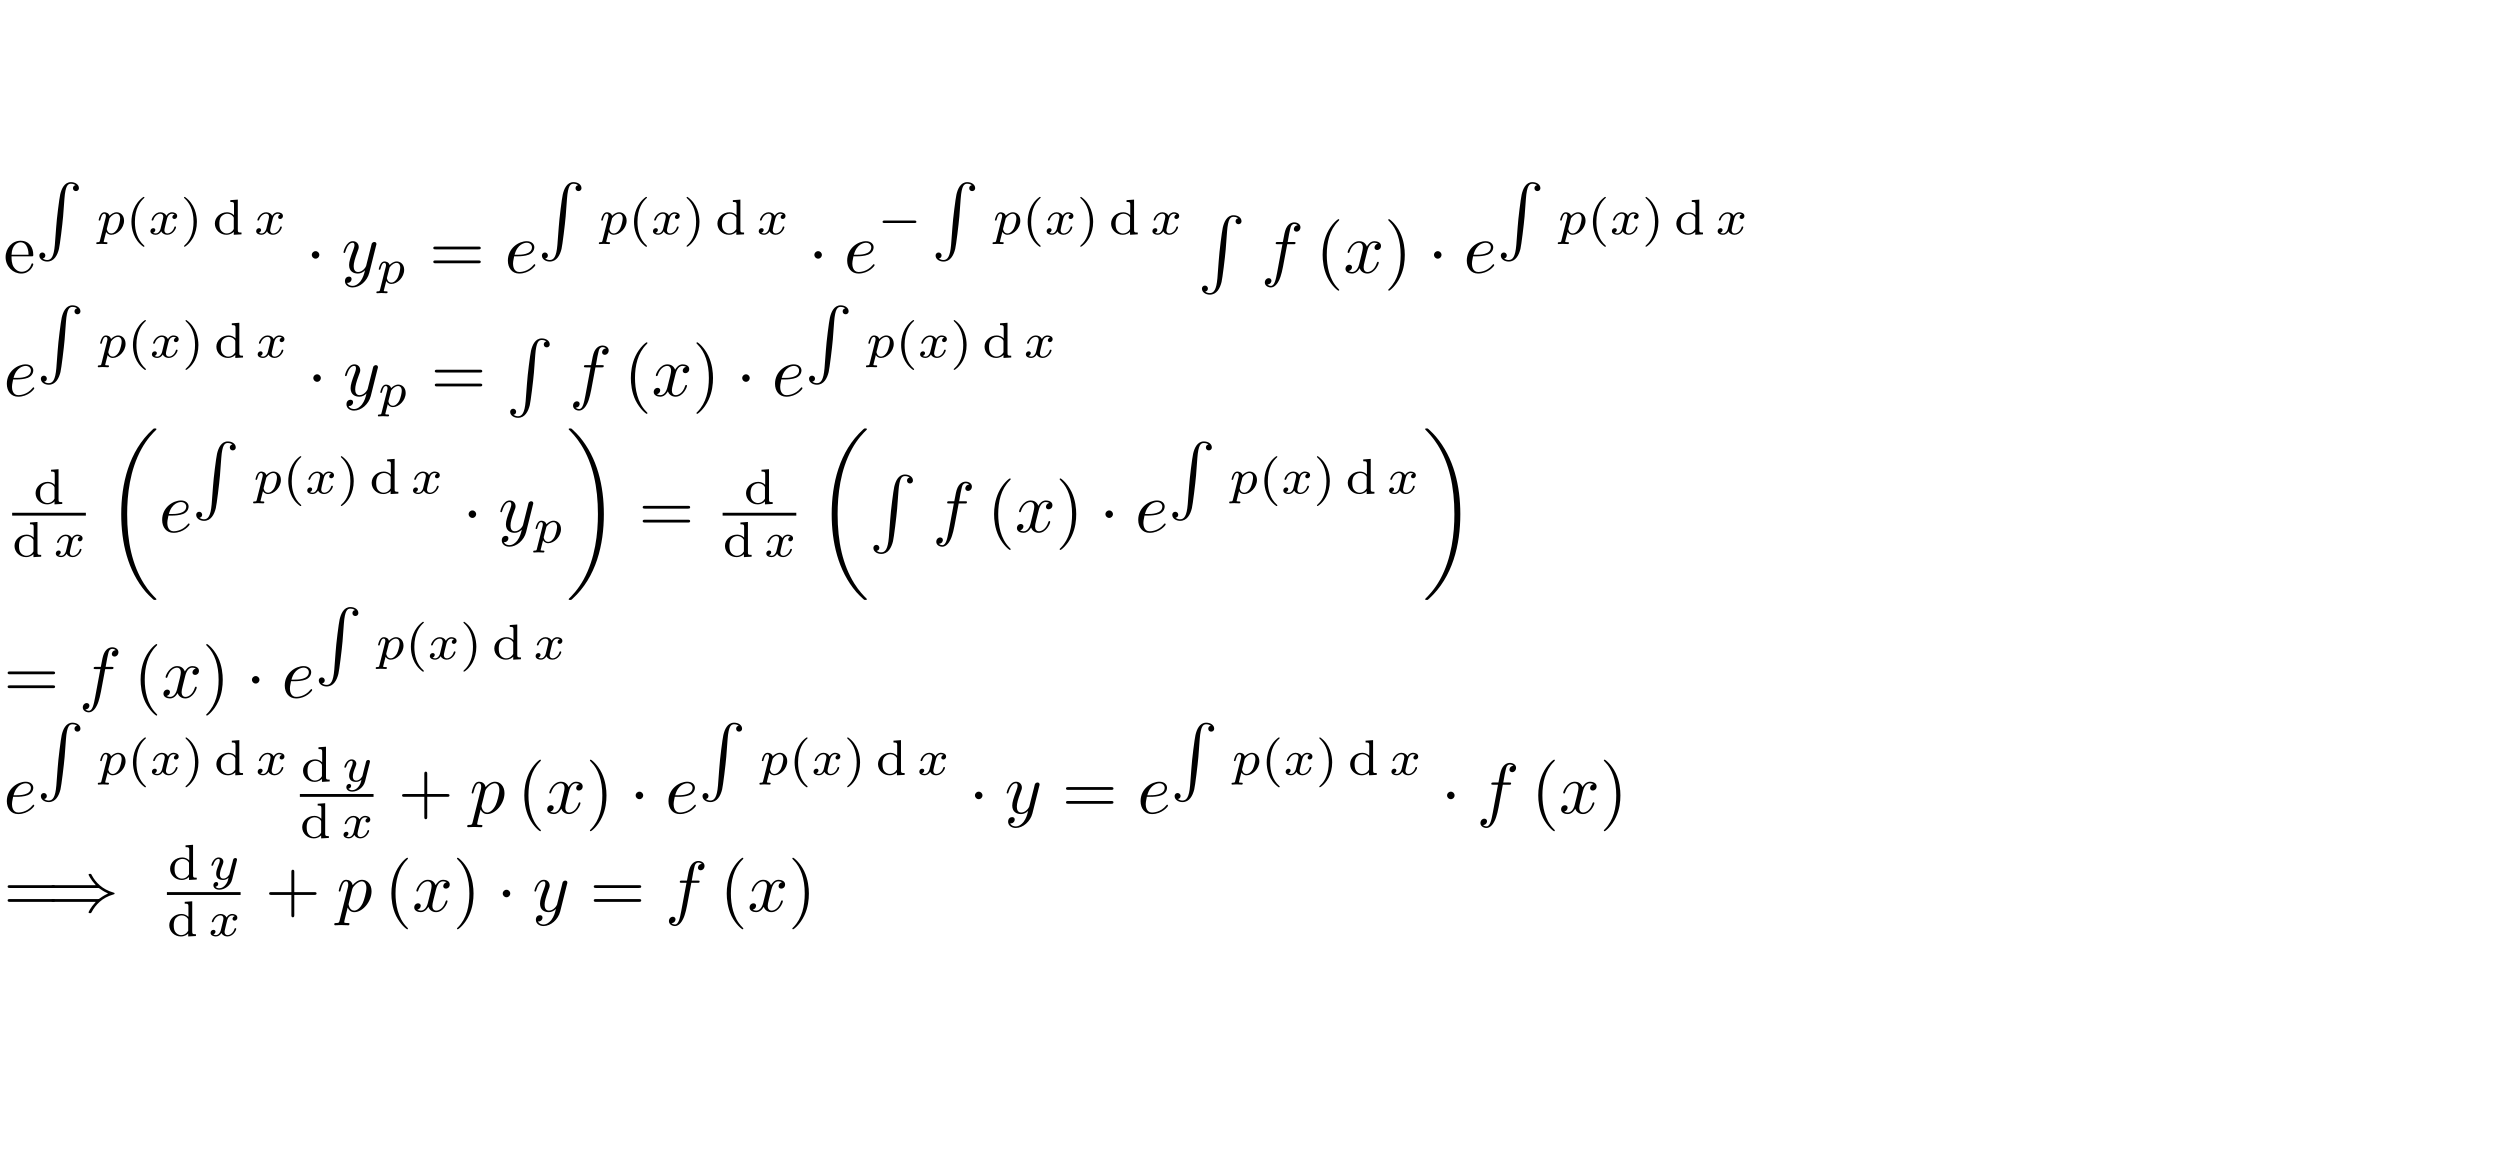 <?xml version="1.0" encoding="UTF-8"?>
<svg xmlns="http://www.w3.org/2000/svg" xmlns:xlink="http://www.w3.org/1999/xlink" width="348.696pt" height="163.484pt" viewBox="0 0 348.696 163.484" version="1.2">
<defs>
<g>
<symbol overflow="visible" id="glyph0-0">
<path style="stroke:none;" d=""/>
</symbol>
<symbol overflow="visible" id="glyph0-1">
<path style="stroke:none;" d="M 4.141 -1.188 C 4.141 -1.281 4.062 -1.312 4 -1.312 C 3.922 -1.312 3.891 -1.25 3.875 -1.172 C 3.531 -0.141 2.625 -0.141 2.531 -0.141 C 2.031 -0.141 1.641 -0.438 1.406 -0.812 C 1.109 -1.281 1.109 -1.938 1.109 -2.297 L 3.891 -2.297 C 4.109 -2.297 4.141 -2.297 4.141 -2.516 C 4.141 -3.5 3.594 -4.469 2.359 -4.469 C 1.203 -4.469 0.281 -3.438 0.281 -2.188 C 0.281 -0.859 1.328 0.109 2.469 0.109 C 3.688 0.109 4.141 -1 4.141 -1.188 Z M 3.484 -2.516 L 1.109 -2.516 C 1.172 -4 2.016 -4.25 2.359 -4.25 C 3.375 -4.25 3.484 -2.906 3.484 -2.516 Z M 3.484 -2.516 "/>
</symbol>
<symbol overflow="visible" id="glyph0-2">
<path style="stroke:none;" d="M 7.188 -3.453 C 7.188 -3.656 7 -3.656 6.859 -3.656 L 0.891 -3.656 C 0.75 -3.656 0.562 -3.656 0.562 -3.453 C 0.562 -3.266 0.75 -3.266 0.891 -3.266 L 6.844 -3.266 C 7 -3.266 7.188 -3.266 7.188 -3.453 Z M 7.188 -1.531 C 7.188 -1.719 7 -1.719 6.844 -1.719 L 0.891 -1.719 C 0.75 -1.719 0.562 -1.719 0.562 -1.531 C 0.562 -1.328 0.75 -1.328 0.891 -1.328 L 6.859 -1.328 C 7 -1.328 7.188 -1.328 7.188 -1.531 Z M 7.188 -1.531 "/>
</symbol>
<symbol overflow="visible" id="glyph0-3">
<path style="stroke:none;" d="M 3.297 2.391 C 3.297 2.359 3.297 2.344 3.125 2.172 C 1.891 0.922 1.562 -0.969 1.562 -2.5 C 1.562 -4.234 1.938 -5.969 3.172 -7.203 C 3.297 -7.328 3.297 -7.344 3.297 -7.375 C 3.297 -7.453 3.266 -7.484 3.203 -7.484 C 3.094 -7.484 2.203 -6.797 1.609 -5.531 C 1.109 -4.438 0.984 -3.328 0.984 -2.5 C 0.984 -1.719 1.094 -0.516 1.641 0.625 C 2.25 1.844 3.094 2.5 3.203 2.5 C 3.266 2.5 3.297 2.469 3.297 2.391 Z M 3.297 2.391 "/>
</symbol>
<symbol overflow="visible" id="glyph0-4">
<path style="stroke:none;" d="M 2.875 -2.5 C 2.875 -3.266 2.766 -4.469 2.219 -5.609 C 1.625 -6.828 0.766 -7.484 0.672 -7.484 C 0.609 -7.484 0.562 -7.438 0.562 -7.375 C 0.562 -7.344 0.562 -7.328 0.75 -7.141 C 1.734 -6.156 2.297 -4.578 2.297 -2.5 C 2.297 -0.781 1.938 0.969 0.703 2.219 C 0.562 2.344 0.562 2.359 0.562 2.391 C 0.562 2.453 0.609 2.5 0.672 2.5 C 0.766 2.5 1.672 1.812 2.25 0.547 C 2.766 -0.547 2.875 -1.656 2.875 -2.5 Z M 2.875 -2.5 "/>
</symbol>
<symbol overflow="visible" id="glyph0-5">
<path style="stroke:none;" d="M 7.188 -2.5 C 7.188 -2.688 7 -2.688 6.859 -2.688 L 4.078 -2.688 L 4.078 -5.484 C 4.078 -5.625 4.078 -5.812 3.875 -5.812 C 3.672 -5.812 3.672 -5.625 3.672 -5.484 L 3.672 -2.688 L 0.891 -2.688 C 0.75 -2.688 0.562 -2.688 0.562 -2.5 C 0.562 -2.297 0.75 -2.297 0.891 -2.297 L 3.672 -2.297 L 3.672 0.5 C 3.672 0.641 3.672 0.828 3.875 0.828 C 4.078 0.828 4.078 0.641 4.078 0.5 L 4.078 -2.297 L 6.859 -2.297 C 7 -2.297 7.188 -2.297 7.188 -2.5 Z M 7.188 -2.5 "/>
</symbol>
<symbol overflow="visible" id="glyph1-0">
<path style="stroke:none;" d=""/>
</symbol>
<symbol overflow="visible" id="glyph1-1">
<path style="stroke:none;" d="M 6.078 0.828 C 6.078 0.344 5.578 0 4.969 0 C 4.031 0 3.641 0.969 3.469 1.719 C 3.344 2.266 2.984 5.078 2.906 6.297 L 2.719 8.766 C 2.578 10.406 2.219 10.859 1.656 10.859 C 1.531 10.859 1.219 10.828 1.016 10.641 C 1.312 10.609 1.391 10.375 1.391 10.234 C 1.391 9.953 1.172 9.812 0.984 9.812 C 0.781 9.812 0.562 9.953 0.562 10.25 C 0.562 10.719 1.062 11.078 1.656 11.078 C 2.609 11.078 3.078 10.203 3.297 9.312 C 3.422 8.797 3.781 5.891 3.875 4.781 L 4.062 2.297 C 4.203 0.469 4.531 0.219 4.984 0.219 C 5.078 0.219 5.391 0.234 5.609 0.422 C 5.328 0.469 5.25 0.703 5.25 0.844 C 5.25 1.125 5.469 1.25 5.656 1.25 C 5.859 1.25 6.078 1.125 6.078 0.828 Z M 6.078 0.828 "/>
</symbol>
<symbol overflow="visible" id="glyph1-2">
<path style="stroke:none;" d="M 6.984 23.422 C 6.984 23.375 6.953 23.359 6.938 23.328 C 6.562 22.953 5.906 22.297 5.234 21.219 C 3.625 18.641 2.906 15.406 2.906 11.562 C 2.906 8.875 3.266 5.422 4.906 2.453 C 5.688 1.031 6.516 0.219 6.953 -0.219 C 6.984 -0.25 6.984 -0.266 6.984 -0.297 C 6.984 -0.406 6.906 -0.406 6.766 -0.406 C 6.625 -0.406 6.609 -0.406 6.453 -0.25 C 3.125 2.797 2.078 7.359 2.078 11.547 C 2.078 15.469 2.969 19.422 5.5 22.406 C 5.703 22.625 6.078 23.031 6.484 23.391 C 6.609 23.516 6.625 23.516 6.766 23.516 C 6.906 23.516 6.984 23.516 6.984 23.422 Z M 6.984 23.422 "/>
</symbol>
<symbol overflow="visible" id="glyph1-3">
<path style="stroke:none;" d="M 5.25 11.562 C 5.25 7.641 4.359 3.703 1.828 0.719 C 1.625 0.484 1.25 0.078 0.844 -0.281 C 0.719 -0.406 0.703 -0.406 0.562 -0.406 C 0.438 -0.406 0.344 -0.406 0.344 -0.297 C 0.344 -0.266 0.391 -0.219 0.406 -0.203 C 0.75 0.156 1.422 0.828 2.094 1.906 C 3.703 4.469 4.422 7.719 4.422 11.547 C 4.422 14.234 4.062 17.688 2.422 20.672 C 1.641 22.078 0.812 22.906 0.391 23.328 C 0.375 23.359 0.344 23.391 0.344 23.422 C 0.344 23.516 0.438 23.516 0.562 23.516 C 0.703 23.516 0.719 23.516 0.875 23.359 C 4.203 20.328 5.25 15.766 5.25 11.562 Z M 5.25 11.562 "/>
</symbol>
<symbol overflow="visible" id="glyph2-0">
<path style="stroke:none;" d=""/>
</symbol>
<symbol overflow="visible" id="glyph2-1">
<path style="stroke:none;" d="M 3.875 -1.906 C 3.875 -2.719 3.312 -3.078 2.844 -3.078 C 2.406 -3.078 2.031 -2.781 1.844 -2.578 C 1.734 -2.984 1.344 -3.078 1.125 -3.078 C 0.859 -3.078 0.688 -2.891 0.578 -2.703 C 0.438 -2.469 0.328 -2.047 0.328 -2 C 0.328 -1.922 0.422 -1.922 0.453 -1.922 C 0.547 -1.922 0.547 -1.938 0.594 -2.125 C 0.703 -2.531 0.844 -2.875 1.109 -2.875 C 1.297 -2.875 1.344 -2.719 1.344 -2.531 C 1.344 -2.453 1.328 -2.375 1.312 -2.328 L 0.516 0.844 C 0.469 1.047 0.453 1.094 0.188 1.094 C 0.094 1.094 0 1.094 0 1.25 C 0 1.328 0.062 1.359 0.094 1.359 C 0.266 1.359 0.5 1.328 0.688 1.328 C 0.922 1.328 1.188 1.359 1.422 1.359 C 1.484 1.359 1.562 1.328 1.562 1.203 C 1.562 1.094 1.469 1.094 1.375 1.094 C 1.219 1.094 1.031 1.094 1.031 1.016 C 1.031 0.984 1.094 0.797 1.109 0.703 L 1.375 -0.344 C 1.453 -0.203 1.672 0.062 2.094 0.062 C 2.938 0.062 3.875 -0.875 3.875 -1.906 Z M 3.328 -2.203 C 3.328 -1.922 3.172 -1.203 2.969 -0.797 C 2.781 -0.453 2.453 -0.125 2.094 -0.125 C 1.594 -0.125 1.469 -0.656 1.469 -0.734 C 1.469 -0.766 1.484 -0.812 1.484 -0.844 L 1.844 -2.234 C 2.25 -2.781 2.594 -2.875 2.812 -2.875 C 3.094 -2.875 3.328 -2.672 3.328 -2.203 Z M 3.328 -2.203 "/>
</symbol>
<symbol overflow="visible" id="glyph2-2">
<path style="stroke:none;" d="M 3.906 -1 C 3.906 -1.094 3.812 -1.094 3.797 -1.094 C 3.688 -1.094 3.688 -1.047 3.656 -0.969 C 3.516 -0.484 3.094 -0.125 2.703 -0.125 C 2.422 -0.125 2.281 -0.312 2.281 -0.578 C 2.281 -0.766 2.453 -1.391 2.641 -2.172 C 2.781 -2.703 3.094 -2.875 3.328 -2.875 C 3.328 -2.875 3.547 -2.875 3.703 -2.781 C 3.484 -2.719 3.391 -2.516 3.391 -2.391 C 3.391 -2.25 3.516 -2.141 3.672 -2.141 C 3.828 -2.141 4.062 -2.266 4.062 -2.562 C 4.062 -2.953 3.609 -3.078 3.344 -3.078 C 2.984 -3.078 2.703 -2.844 2.562 -2.578 C 2.438 -2.859 2.109 -3.078 1.719 -3.078 C 0.938 -3.078 0.5 -2.219 0.5 -2 C 0.5 -1.922 0.594 -1.922 0.609 -1.922 C 0.703 -1.922 0.703 -1.938 0.75 -2.031 C 0.922 -2.578 1.359 -2.875 1.703 -2.875 C 1.938 -2.875 2.125 -2.75 2.125 -2.422 C 2.125 -2.281 2.031 -1.938 1.969 -1.688 L 1.734 -0.734 C 1.672 -0.5 1.438 -0.125 1.078 -0.125 C 1.062 -0.125 0.844 -0.125 0.703 -0.219 C 0.984 -0.312 1.016 -0.562 1.016 -0.609 C 1.016 -0.766 0.891 -0.859 0.734 -0.859 C 0.531 -0.859 0.328 -0.703 0.328 -0.438 C 0.328 -0.094 0.719 0.062 1.062 0.062 C 1.391 0.062 1.672 -0.125 1.844 -0.422 C 2.016 -0.062 2.391 0.062 2.672 0.062 C 3.484 0.062 3.906 -0.797 3.906 -1 Z M 3.906 -1 "/>
</symbol>
<symbol overflow="visible" id="glyph2-3">
<path style="stroke:none;" d="M 3.875 -2.625 C 3.906 -2.719 3.906 -2.734 3.906 -2.781 C 3.906 -2.922 3.797 -3 3.672 -3 C 3.594 -3 3.469 -2.969 3.391 -2.844 C 3.359 -2.797 3.312 -2.578 3.281 -2.438 L 3.125 -1.859 L 2.844 -0.734 C 2.844 -0.734 2.531 -0.125 2 -0.125 C 1.516 -0.125 1.516 -0.578 1.516 -0.703 C 1.516 -1.078 1.672 -1.516 1.891 -2.062 C 1.969 -2.281 2 -2.359 2 -2.484 C 2 -2.812 1.719 -3.078 1.344 -3.078 C 0.641 -3.078 0.328 -2.125 0.328 -2 C 0.328 -1.922 0.422 -1.922 0.453 -1.922 C 0.547 -1.922 0.547 -1.953 0.578 -2.031 C 0.75 -2.609 1.047 -2.875 1.328 -2.875 C 1.438 -2.875 1.5 -2.797 1.5 -2.641 C 1.5 -2.469 1.438 -2.328 1.406 -2.234 C 1.062 -1.375 1 -1.125 1 -0.812 C 1 -0.703 1 -0.375 1.266 -0.141 C 1.484 0.031 1.781 0.062 1.969 0.062 C 2.25 0.062 2.5 -0.031 2.719 -0.25 C 2.641 0.141 2.562 0.438 2.266 0.781 C 2.078 1 1.797 1.219 1.422 1.219 C 1.375 1.219 1.047 1.219 0.906 1 C 1.281 0.953 1.281 0.609 1.281 0.609 C 1.281 0.391 1.078 0.344 1.016 0.344 C 0.844 0.344 0.609 0.484 0.609 0.812 C 0.609 1.156 0.938 1.422 1.438 1.422 C 2.141 1.422 3 0.875 3.219 0 Z M 3.875 -2.625 "/>
</symbol>
<symbol overflow="visible" id="glyph3-0">
<path style="stroke:none;" d=""/>
</symbol>
<symbol overflow="visible" id="glyph3-1">
<path style="stroke:none;" d="M 2.609 1.656 C 2.609 1.609 2.594 1.594 2.547 1.547 C 1.609 0.703 1.281 -0.469 1.281 -1.734 C 1.281 -3.625 2 -4.547 2.562 -5.062 C 2.594 -5.094 2.609 -5.109 2.609 -5.141 C 2.609 -5.219 2.531 -5.219 2.469 -5.219 C 1.156 -4.297 0.797 -2.812 0.797 -1.75 C 0.797 -0.766 1.094 0.766 2.469 1.734 C 2.531 1.734 2.609 1.734 2.609 1.656 Z M 2.609 1.656 "/>
</symbol>
<symbol overflow="visible" id="glyph3-2">
<path style="stroke:none;" d="M 2.297 -1.734 C 2.297 -2.719 2 -4.25 0.625 -5.219 C 0.578 -5.219 0.5 -5.219 0.5 -5.141 C 0.5 -5.109 0.516 -5.094 0.562 -5.031 C 1.156 -4.484 1.828 -3.547 1.828 -1.75 C 1.828 -0.297 1.375 0.812 0.625 1.484 C 0.5 1.609 0.5 1.609 0.5 1.656 C 0.5 1.688 0.516 1.734 0.578 1.734 C 0.672 1.734 1.328 1.281 1.797 0.406 C 2.094 -0.172 2.297 -0.922 2.297 -1.734 Z M 2.297 -1.734 "/>
</symbol>
<symbol overflow="visible" id="glyph3-3">
<path style="stroke:none;" d="M 4.047 0 L 4.047 -0.25 C 3.578 -0.25 3.531 -0.297 3.531 -0.641 L 3.531 -4.844 L 2.484 -4.766 L 2.484 -4.516 C 2.953 -4.516 3 -4.453 3 -4.125 L 3 -2.672 C 2.75 -2.922 2.406 -3.078 2.031 -3.078 C 1.094 -3.078 0.328 -2.375 0.328 -1.5 C 0.328 -0.625 1.062 0.062 1.938 0.062 C 2.516 0.062 2.859 -0.234 2.969 -0.359 L 2.969 0.062 Z M 2.969 -0.734 C 2.797 -0.406 2.438 -0.125 1.984 -0.125 C 1.594 -0.125 1.312 -0.359 1.172 -0.562 C 1.031 -0.766 0.953 -1.047 0.953 -1.484 C 0.953 -1.656 0.953 -2.172 1.234 -2.5 C 1.516 -2.812 1.859 -2.875 2.062 -2.875 C 2.391 -2.875 2.703 -2.719 2.891 -2.469 C 2.969 -2.359 2.969 -2.359 2.969 -2.219 Z M 2.969 -0.734 "/>
</symbol>
<symbol overflow="visible" id="glyph4-0">
<path style="stroke:none;" d=""/>
</symbol>
<symbol overflow="visible" id="glyph4-1">
<path style="stroke:none;" d="M 1.906 -2.5 C 1.906 -2.781 1.672 -3.016 1.391 -3.016 C 1.094 -3.016 0.859 -2.781 0.859 -2.5 C 0.859 -2.203 1.094 -1.969 1.391 -1.969 C 1.672 -1.969 1.906 -2.203 1.906 -2.5 Z M 1.906 -2.5 "/>
</symbol>
<symbol overflow="visible" id="glyph4-2">
<path style="stroke:none;" d="M 9.391 -2.5 C 9.391 -2.578 9.344 -2.594 9.234 -2.625 C 7.641 -3.078 6.734 -4.078 6.25 -4.984 C 6.141 -5.172 6.141 -5.188 6.125 -5.203 C 6.078 -5.234 6.031 -5.234 5.969 -5.234 C 5.875 -5.234 5.766 -5.234 5.766 -5.109 C 5.766 -5.109 5.969 -4.547 6.766 -3.656 L 0.891 -3.656 C 0.75 -3.656 0.562 -3.656 0.562 -3.453 C 0.562 -3.266 0.75 -3.266 0.891 -3.266 L 7.031 -3.266 C 7.203 -3.266 7.219 -3.266 7.344 -3.156 C 7.812 -2.812 8.281 -2.578 8.484 -2.5 C 8.281 -2.406 7.812 -2.172 7.344 -1.828 C 7.219 -1.719 7.203 -1.719 7.031 -1.719 L 0.891 -1.719 C 0.75 -1.719 0.562 -1.719 0.562 -1.531 C 0.562 -1.328 0.75 -1.328 0.891 -1.328 L 6.766 -1.328 C 5.969 -0.453 5.766 0.094 5.766 0.125 C 5.766 0.25 5.875 0.25 5.969 0.25 C 6.125 0.25 6.125 0.234 6.219 0.062 C 6.734 -0.906 7.641 -1.906 9.219 -2.359 C 9.344 -2.391 9.391 -2.406 9.391 -2.5 Z M 9.391 -2.5 "/>
</symbol>
<symbol overflow="visible" id="glyph5-0">
<path style="stroke:none;" d=""/>
</symbol>
<symbol overflow="visible" id="glyph5-1">
<path style="stroke:none;" d="M 4.844 -3.797 C 4.891 -3.938 4.891 -3.953 4.891 -4.031 C 4.891 -4.203 4.75 -4.297 4.594 -4.297 C 4.5 -4.297 4.344 -4.234 4.25 -4.094 C 4.234 -4.031 4.141 -3.734 4.109 -3.547 L 3.906 -2.75 L 3.453 -0.953 C 3.422 -0.812 2.984 -0.109 2.328 -0.109 C 1.828 -0.109 1.719 -0.547 1.719 -0.922 C 1.719 -1.375 1.891 -2 2.219 -2.875 C 2.375 -3.281 2.422 -3.391 2.422 -3.594 C 2.422 -4.031 2.109 -4.406 1.609 -4.406 C 0.656 -4.406 0.297 -2.953 0.297 -2.875 C 0.297 -2.766 0.406 -2.766 0.406 -2.766 C 0.516 -2.766 0.516 -2.797 0.562 -2.953 C 0.844 -3.891 1.234 -4.188 1.578 -4.188 C 1.656 -4.188 1.828 -4.188 1.828 -3.875 C 1.828 -3.625 1.719 -3.359 1.656 -3.172 C 1.25 -2.109 1.078 -1.547 1.078 -1.078 C 1.078 -0.188 1.703 0.109 2.297 0.109 C 2.688 0.109 3.016 -0.062 3.297 -0.344 C 3.172 0.172 3.047 0.672 2.656 1.203 C 2.391 1.531 2.016 1.828 1.562 1.828 C 1.422 1.828 0.969 1.797 0.797 1.406 C 0.953 1.406 1.094 1.406 1.219 1.281 C 1.328 1.203 1.422 1.062 1.422 0.875 C 1.422 0.562 1.156 0.531 1.062 0.531 C 0.828 0.531 0.5 0.688 0.5 1.172 C 0.5 1.672 0.938 2.047 1.562 2.047 C 2.578 2.047 3.609 1.141 3.891 0.016 Z M 4.844 -3.797 "/>
</symbol>
<symbol overflow="visible" id="glyph5-2">
<path style="stroke:none;" d="M 4.281 -1.062 C 4.281 -1.125 4.234 -1.203 4.172 -1.203 C 4.109 -1.203 4.094 -1.172 4.031 -1.094 C 3.25 -0.109 2.156 -0.109 2.047 -0.109 C 1.266 -0.109 1.172 -0.953 1.172 -1.266 C 1.172 -1.391 1.188 -1.688 1.328 -2.297 L 1.859 -2.297 C 2.156 -2.297 2.891 -2.328 3.391 -2.531 C 4.094 -2.828 4.141 -3.422 4.141 -3.562 C 4.141 -4 3.766 -4.406 3.078 -4.406 C 1.969 -4.406 0.453 -3.438 0.453 -1.688 C 0.453 -0.672 1.047 0.109 2.031 0.109 C 3.453 0.109 4.281 -0.953 4.281 -1.062 Z M 3.812 -3.562 C 3.812 -2.516 2.219 -2.516 1.797 -2.516 L 1.391 -2.516 C 1.781 -4.031 2.812 -4.188 3.078 -4.188 C 3.531 -4.188 3.812 -3.891 3.812 -3.562 Z M 3.812 -3.562 "/>
</symbol>
<symbol overflow="visible" id="glyph5-3">
<path style="stroke:none;" d="M 5.5 -6.344 C 5.5 -6.797 5.047 -7.031 4.641 -7.031 C 4.297 -7.031 3.672 -6.844 3.375 -5.859 C 3.312 -5.656 3.281 -5.547 3.047 -4.297 L 2.359 -4.297 C 2.156 -4.297 2.047 -4.297 2.047 -4.109 C 2.047 -3.984 2.141 -3.984 2.328 -3.984 L 2.984 -3.984 L 2.25 -0.047 C 2.062 0.922 1.891 1.828 1.375 1.828 C 1.328 1.828 1.094 1.828 0.891 1.641 C 1.359 1.609 1.453 1.25 1.453 1.109 C 1.453 0.875 1.266 0.75 1.078 0.75 C 0.812 0.75 0.531 0.984 0.531 1.359 C 0.531 1.797 0.969 2.047 1.375 2.047 C 1.922 2.047 2.328 1.453 2.5 1.078 C 2.828 0.453 3.047 -0.75 3.062 -0.828 L 3.656 -3.984 L 4.516 -3.984 C 4.719 -3.984 4.812 -3.984 4.812 -4.188 C 4.812 -4.297 4.719 -4.297 4.547 -4.297 L 3.719 -4.297 C 3.828 -4.875 3.812 -4.859 3.922 -5.438 C 3.969 -5.641 4.109 -6.344 4.172 -6.469 C 4.25 -6.656 4.422 -6.812 4.641 -6.812 C 4.672 -6.812 4.938 -6.812 5.125 -6.625 C 4.688 -6.594 4.578 -6.234 4.578 -6.094 C 4.578 -5.859 4.766 -5.734 4.953 -5.734 C 5.219 -5.734 5.5 -5.969 5.5 -6.344 Z M 5.5 -6.344 "/>
</symbol>
<symbol overflow="visible" id="glyph5-4">
<path style="stroke:none;" d="M 4.938 -1.422 C 4.938 -1.531 4.859 -1.531 4.828 -1.531 C 4.734 -1.531 4.719 -1.484 4.688 -1.422 C 4.359 -0.344 3.688 -0.109 3.375 -0.109 C 2.984 -0.109 2.828 -0.422 2.828 -0.766 C 2.828 -0.984 2.875 -1.203 2.984 -1.641 L 3.328 -3.016 C 3.391 -3.266 3.625 -4.188 4.312 -4.188 C 4.359 -4.188 4.609 -4.188 4.812 -4.062 C 4.531 -4 4.344 -3.766 4.344 -3.516 C 4.344 -3.359 4.453 -3.172 4.719 -3.172 C 4.938 -3.172 5.25 -3.344 5.25 -3.75 C 5.25 -4.266 4.672 -4.406 4.328 -4.406 C 3.75 -4.406 3.406 -3.875 3.281 -3.656 C 3.031 -4.312 2.5 -4.406 2.203 -4.406 C 1.172 -4.406 0.594 -3.125 0.594 -2.875 C 0.594 -2.766 0.719 -2.766 0.719 -2.766 C 0.797 -2.766 0.828 -2.797 0.844 -2.875 C 1.188 -3.938 1.844 -4.188 2.188 -4.188 C 2.375 -4.188 2.719 -4.094 2.719 -3.516 C 2.719 -3.203 2.547 -2.547 2.188 -1.141 C 2.031 -0.531 1.672 -0.109 1.234 -0.109 C 1.172 -0.109 0.953 -0.109 0.734 -0.234 C 0.984 -0.297 1.203 -0.5 1.203 -0.781 C 1.203 -1.047 0.984 -1.125 0.844 -1.125 C 0.531 -1.125 0.297 -0.875 0.297 -0.547 C 0.297 -0.094 0.781 0.109 1.219 0.109 C 1.891 0.109 2.25 -0.594 2.266 -0.641 C 2.391 -0.281 2.75 0.109 3.344 0.109 C 4.375 0.109 4.938 -1.172 4.938 -1.422 Z M 4.938 -1.422 "/>
</symbol>
<symbol overflow="visible" id="glyph5-5">
<path style="stroke:none;" d="M 4.891 -2.812 C 4.891 -3.75 4.312 -4.406 3.562 -4.406 C 3.062 -4.406 2.578 -4.047 2.25 -3.656 C 2.156 -4.203 1.719 -4.406 1.359 -4.406 C 0.891 -4.406 0.703 -4.016 0.625 -3.844 C 0.438 -3.5 0.312 -2.906 0.312 -2.875 C 0.312 -2.766 0.422 -2.766 0.422 -2.766 C 0.531 -2.766 0.531 -2.781 0.594 -3 C 0.766 -3.703 0.969 -4.188 1.328 -4.188 C 1.5 -4.188 1.641 -4.109 1.641 -3.734 C 1.641 -3.5 1.609 -3.391 1.562 -3.219 L 0.453 1.219 C 0.375 1.562 0.344 1.625 -0.094 1.625 C -0.203 1.625 -0.312 1.625 -0.312 1.812 C -0.312 1.891 -0.266 1.938 -0.188 1.938 C 0.078 1.938 0.375 1.906 0.641 1.906 C 0.984 1.906 1.312 1.938 1.641 1.938 C 1.688 1.938 1.812 1.938 1.812 1.734 C 1.812 1.625 1.719 1.625 1.578 1.625 C 1.078 1.625 1.078 1.562 1.078 1.469 C 1.078 1.344 1.5 -0.281 1.562 -0.531 C 1.688 -0.234 1.969 0.109 2.484 0.109 C 3.641 0.109 4.891 -1.344 4.891 -2.812 Z M 3.656 -1.141 C 3.312 -0.438 2.844 -0.109 2.469 -0.109 C 1.812 -0.109 1.688 -0.938 1.688 -1 C 1.688 -1 1.688 -1.031 1.719 -1.156 L 2.203 -3.109 C 2.266 -3.375 2.547 -3.656 2.719 -3.812 C 3.078 -4.109 3.359 -4.188 3.531 -4.188 C 3.922 -4.188 4.172 -3.844 4.172 -3.25 C 4.172 -2.656 3.844 -1.516 3.656 -1.141 Z M 3.656 -1.141 "/>
</symbol>
<symbol overflow="visible" id="glyph6-0">
<path style="stroke:none;" d=""/>
</symbol>
<symbol overflow="visible" id="glyph6-1">
<path style="stroke:none;" d="M 5.469 -1.734 C 5.469 -1.922 5.297 -1.922 5.203 -1.922 L 1.016 -1.922 C 0.906 -1.922 0.75 -1.922 0.75 -1.734 C 0.75 -1.578 0.922 -1.578 1.016 -1.578 L 5.203 -1.578 C 5.297 -1.578 5.469 -1.578 5.469 -1.734 Z M 5.469 -1.734 "/>
</symbol>
</g>
</defs>
<g id="surface1">
<g style="fill:rgb(0%,0%,0%);fill-opacity:1;">
  <use xlink:href="#glyph0-1" x="0.5" y="38.047"/>
</g>
<g style="fill:rgb(0%,0%,0%);fill-opacity:1;">
  <use xlink:href="#glyph1-1" x="4.928" y="25.406"/>
</g>
<g style="fill:rgb(0%,0%,0%);fill-opacity:1;">
  <use xlink:href="#glyph2-1" x="13.428" y="32.685"/>
</g>
<g style="fill:rgb(0%,0%,0%);fill-opacity:1;">
  <use xlink:href="#glyph3-1" x="17.535" y="32.685"/>
</g>
<g style="fill:rgb(0%,0%,0%);fill-opacity:1;">
  <use xlink:href="#glyph2-2" x="20.649" y="32.685"/>
</g>
<g style="fill:rgb(0%,0%,0%);fill-opacity:1;">
  <use xlink:href="#glyph3-2" x="25.166" y="32.685"/>
</g>
<g style="fill:rgb(0%,0%,0%);fill-opacity:1;">
  <use xlink:href="#glyph3-3" x="29.639" y="32.685"/>
</g>
<g style="fill:rgb(0%,0%,0%);fill-opacity:1;">
  <use xlink:href="#glyph2-2" x="35.401" y="32.685"/>
</g>
<g style="fill:rgb(0%,0%,0%);fill-opacity:1;">
  <use xlink:href="#glyph4-1" x="42.631" y="38.047"/>
</g>
<g style="fill:rgb(0%,0%,0%);fill-opacity:1;">
  <use xlink:href="#glyph5-1" x="47.612" y="38.047"/>
</g>
<g style="fill:rgb(0%,0%,0%);fill-opacity:1;">
  <use xlink:href="#glyph2-1" x="52.497" y="39.541"/>
</g>
<g style="fill:rgb(0%,0%,0%);fill-opacity:1;">
  <use xlink:href="#glyph0-2" x="59.869" y="38.047"/>
</g>
<g style="fill:rgb(0%,0%,0%);fill-opacity:1;">
  <use xlink:href="#glyph5-2" x="70.385" y="38.047"/>
</g>
<g style="fill:rgb(0%,0%,0%);fill-opacity:1;">
  <use xlink:href="#glyph1-1" x="75.024" y="25.406"/>
</g>
<g style="fill:rgb(0%,0%,0%);fill-opacity:1;">
  <use xlink:href="#glyph2-1" x="83.525" y="32.685"/>
</g>
<g style="fill:rgb(0%,0%,0%);fill-opacity:1;">
  <use xlink:href="#glyph3-1" x="87.632" y="32.685"/>
</g>
<g style="fill:rgb(0%,0%,0%);fill-opacity:1;">
  <use xlink:href="#glyph2-2" x="90.745" y="32.685"/>
</g>
<g style="fill:rgb(0%,0%,0%);fill-opacity:1;">
  <use xlink:href="#glyph3-2" x="95.263" y="32.685"/>
</g>
<g style="fill:rgb(0%,0%,0%);fill-opacity:1;">
  <use xlink:href="#glyph3-3" x="99.736" y="32.685"/>
</g>
<g style="fill:rgb(0%,0%,0%);fill-opacity:1;">
  <use xlink:href="#glyph2-2" x="105.498" y="32.685"/>
</g>
<g style="fill:rgb(0%,0%,0%);fill-opacity:1;">
  <use xlink:href="#glyph4-1" x="112.727" y="38.047"/>
</g>
<g style="fill:rgb(0%,0%,0%);fill-opacity:1;">
  <use xlink:href="#glyph5-2" x="117.709" y="38.047"/>
</g>
<g style="fill:rgb(0%,0%,0%);fill-opacity:1;">
  <use xlink:href="#glyph6-1" x="122.348" y="32.685"/>
</g>
<g style="fill:rgb(0%,0%,0%);fill-opacity:1;">
  <use xlink:href="#glyph1-1" x="129.935" y="25.406"/>
</g>
<g style="fill:rgb(0%,0%,0%);fill-opacity:1;">
  <use xlink:href="#glyph2-1" x="138.435" y="32.685"/>
</g>
<g style="fill:rgb(0%,0%,0%);fill-opacity:1;">
  <use xlink:href="#glyph3-1" x="142.542" y="32.685"/>
</g>
<g style="fill:rgb(0%,0%,0%);fill-opacity:1;">
  <use xlink:href="#glyph2-2" x="145.656" y="32.685"/>
</g>
<g style="fill:rgb(0%,0%,0%);fill-opacity:1;">
  <use xlink:href="#glyph3-2" x="150.173" y="32.685"/>
</g>
<g style="fill:rgb(0%,0%,0%);fill-opacity:1;">
  <use xlink:href="#glyph3-3" x="154.646" y="32.685"/>
</g>
<g style="fill:rgb(0%,0%,0%);fill-opacity:1;">
  <use xlink:href="#glyph2-2" x="160.408" y="32.685"/>
</g>
<g style="fill:rgb(0%,0%,0%);fill-opacity:1;">
  <use xlink:href="#glyph1-1" x="167.084" y="30.021"/>
</g>
<g style="fill:rgb(0%,0%,0%);fill-opacity:1;">
  <use xlink:href="#glyph5-3" x="175.885" y="38.047"/>
</g>
<g style="fill:rgb(0%,0%,0%);fill-opacity:1;">
  <use xlink:href="#glyph0-3" x="183.495" y="38.047"/>
</g>
<g style="fill:rgb(0%,0%,0%);fill-opacity:1;">
  <use xlink:href="#glyph5-4" x="187.37" y="38.047"/>
</g>
<g style="fill:rgb(0%,0%,0%);fill-opacity:1;">
  <use xlink:href="#glyph0-4" x="193.064" y="38.047"/>
</g>
<g style="fill:rgb(0%,0%,0%);fill-opacity:1;">
  <use xlink:href="#glyph4-1" x="199.152" y="38.047"/>
</g>
<g style="fill:rgb(0%,0%,0%);fill-opacity:1;">
  <use xlink:href="#glyph5-2" x="204.133" y="38.047"/>
</g>
<g style="fill:rgb(0%,0%,0%);fill-opacity:1;">
  <use xlink:href="#glyph1-1" x="208.772" y="25.406"/>
</g>
<g style="fill:rgb(0%,0%,0%);fill-opacity:1;">
  <use xlink:href="#glyph2-1" x="217.273" y="32.685"/>
</g>
<g style="fill:rgb(0%,0%,0%);fill-opacity:1;">
  <use xlink:href="#glyph3-1" x="221.379" y="32.685"/>
</g>
<g style="fill:rgb(0%,0%,0%);fill-opacity:1;">
  <use xlink:href="#glyph2-2" x="224.493" y="32.685"/>
</g>
<g style="fill:rgb(0%,0%,0%);fill-opacity:1;">
  <use xlink:href="#glyph3-2" x="229.011" y="32.685"/>
</g>
<g style="fill:rgb(0%,0%,0%);fill-opacity:1;">
  <use xlink:href="#glyph3-3" x="233.484" y="32.685"/>
</g>
<g style="fill:rgb(0%,0%,0%);fill-opacity:1;">
  <use xlink:href="#glyph2-2" x="239.245" y="32.685"/>
</g>
<g style="fill:rgb(0%,0%,0%);fill-opacity:1;">
  <use xlink:href="#glyph5-2" x="0.5" y="55.225"/>
</g>
<g style="fill:rgb(0%,0%,0%);fill-opacity:1;">
  <use xlink:href="#glyph1-1" x="5.139" y="42.585"/>
</g>
<g style="fill:rgb(0%,0%,0%);fill-opacity:1;">
  <use xlink:href="#glyph2-1" x="13.639" y="49.864"/>
</g>
<g style="fill:rgb(0%,0%,0%);fill-opacity:1;">
  <use xlink:href="#glyph3-1" x="17.746" y="49.864"/>
</g>
<g style="fill:rgb(0%,0%,0%);fill-opacity:1;">
  <use xlink:href="#glyph2-2" x="20.86" y="49.864"/>
</g>
<g style="fill:rgb(0%,0%,0%);fill-opacity:1;">
  <use xlink:href="#glyph3-2" x="25.377" y="49.864"/>
</g>
<g style="fill:rgb(0%,0%,0%);fill-opacity:1;">
  <use xlink:href="#glyph3-3" x="29.85" y="49.864"/>
</g>
<g style="fill:rgb(0%,0%,0%);fill-opacity:1;">
  <use xlink:href="#glyph2-2" x="35.612" y="49.864"/>
</g>
<g style="fill:rgb(0%,0%,0%);fill-opacity:1;">
  <use xlink:href="#glyph4-1" x="42.842" y="55.225"/>
</g>
<g style="fill:rgb(0%,0%,0%);fill-opacity:1;">
  <use xlink:href="#glyph5-1" x="47.823" y="55.225"/>
</g>
<g style="fill:rgb(0%,0%,0%);fill-opacity:1;">
  <use xlink:href="#glyph2-1" x="52.708" y="56.72"/>
</g>
<g style="fill:rgb(0%,0%,0%);fill-opacity:1;">
  <use xlink:href="#glyph0-2" x="60.08" y="55.225"/>
</g>
<g style="fill:rgb(0%,0%,0%);fill-opacity:1;">
  <use xlink:href="#glyph1-1" x="70.596" y="47.2"/>
</g>
<g style="fill:rgb(0%,0%,0%);fill-opacity:1;">
  <use xlink:href="#glyph5-3" x="79.397" y="55.225"/>
</g>
<g style="fill:rgb(0%,0%,0%);fill-opacity:1;">
  <use xlink:href="#glyph0-3" x="87.007" y="55.225"/>
</g>
<g style="fill:rgb(0%,0%,0%);fill-opacity:1;">
  <use xlink:href="#glyph5-4" x="90.882" y="55.225"/>
</g>
<g style="fill:rgb(0%,0%,0%);fill-opacity:1;">
  <use xlink:href="#glyph0-4" x="96.575" y="55.225"/>
</g>
<g style="fill:rgb(0%,0%,0%);fill-opacity:1;">
  <use xlink:href="#glyph4-1" x="102.664" y="55.225"/>
</g>
<g style="fill:rgb(0%,0%,0%);fill-opacity:1;">
  <use xlink:href="#glyph5-2" x="107.645" y="55.225"/>
</g>
<g style="fill:rgb(0%,0%,0%);fill-opacity:1;">
  <use xlink:href="#glyph1-1" x="112.284" y="42.585"/>
</g>
<g style="fill:rgb(0%,0%,0%);fill-opacity:1;">
  <use xlink:href="#glyph2-1" x="120.784" y="49.864"/>
</g>
<g style="fill:rgb(0%,0%,0%);fill-opacity:1;">
  <use xlink:href="#glyph3-1" x="124.891" y="49.864"/>
</g>
<g style="fill:rgb(0%,0%,0%);fill-opacity:1;">
  <use xlink:href="#glyph2-2" x="128.005" y="49.864"/>
</g>
<g style="fill:rgb(0%,0%,0%);fill-opacity:1;">
  <use xlink:href="#glyph3-2" x="132.523" y="49.864"/>
</g>
<g style="fill:rgb(0%,0%,0%);fill-opacity:1;">
  <use xlink:href="#glyph3-3" x="136.996" y="49.864"/>
</g>
<g style="fill:rgb(0%,0%,0%);fill-opacity:1;">
  <use xlink:href="#glyph2-2" x="142.757" y="49.864"/>
</g>
<g style="fill:rgb(0%,0%,0%);fill-opacity:1;">
  <use xlink:href="#glyph3-3" x="4.635" y="70.287"/>
</g>
<path style="fill:none;stroke-width:0.398;stroke-linecap:butt;stroke-linejoin:miter;stroke:rgb(0%,0%,0%);stroke-opacity:1;stroke-miterlimit:10;" d="M -0.001 0 L 10.281 0 " transform="matrix(1,0,0,-1,1.696,71.719)"/>
<g style="fill:rgb(0%,0%,0%);fill-opacity:1;">
  <use xlink:href="#glyph3-3" x="1.696" y="77.645"/>
</g>
<g style="fill:rgb(0%,0%,0%);fill-opacity:1;">
  <use xlink:href="#glyph2-2" x="7.456" y="77.645"/>
</g>
<g style="fill:rgb(0%,0%,0%);fill-opacity:1;">
  <use xlink:href="#glyph1-2" x="14.83" y="60.162"/>
</g>
<g style="fill:rgb(0%,0%,0%);fill-opacity:1;">
  <use xlink:href="#glyph5-2" x="22.164" y="74.21"/>
</g>
<g style="fill:rgb(0%,0%,0%);fill-opacity:1;">
  <use xlink:href="#glyph1-1" x="26.803" y="61.57"/>
</g>
<g style="fill:rgb(0%,0%,0%);fill-opacity:1;">
  <use xlink:href="#glyph2-1" x="35.303" y="68.848"/>
</g>
<g style="fill:rgb(0%,0%,0%);fill-opacity:1;">
  <use xlink:href="#glyph3-1" x="39.41" y="68.848"/>
</g>
<g style="fill:rgb(0%,0%,0%);fill-opacity:1;">
  <use xlink:href="#glyph2-2" x="42.523" y="68.848"/>
</g>
<g style="fill:rgb(0%,0%,0%);fill-opacity:1;">
  <use xlink:href="#glyph3-2" x="47.041" y="68.848"/>
</g>
<g style="fill:rgb(0%,0%,0%);fill-opacity:1;">
  <use xlink:href="#glyph3-3" x="51.514" y="68.848"/>
</g>
<g style="fill:rgb(0%,0%,0%);fill-opacity:1;">
  <use xlink:href="#glyph2-2" x="57.276" y="68.848"/>
</g>
<g style="fill:rgb(0%,0%,0%);fill-opacity:1;">
  <use xlink:href="#glyph4-1" x="64.506" y="74.21"/>
</g>
<g style="fill:rgb(0%,0%,0%);fill-opacity:1;">
  <use xlink:href="#glyph5-1" x="69.487" y="74.21"/>
</g>
<g style="fill:rgb(0%,0%,0%);fill-opacity:1;">
  <use xlink:href="#glyph2-1" x="74.371" y="75.704"/>
</g>
<g style="fill:rgb(0%,0%,0%);fill-opacity:1;">
  <use xlink:href="#glyph1-3" x="78.976" y="60.162"/>
</g>
<g style="fill:rgb(0%,0%,0%);fill-opacity:1;">
  <use xlink:href="#glyph0-2" x="89.077" y="74.21"/>
</g>
<g style="fill:rgb(0%,0%,0%);fill-opacity:1;">
  <use xlink:href="#glyph3-3" x="103.728" y="70.287"/>
</g>
<path style="fill:none;stroke-width:0.398;stroke-linecap:butt;stroke-linejoin:miter;stroke:rgb(0%,0%,0%);stroke-opacity:1;stroke-miterlimit:10;" d="M 0 0 L 10.277 0 " transform="matrix(1,0,0,-1,100.789,71.719)"/>
<g style="fill:rgb(0%,0%,0%);fill-opacity:1;">
  <use xlink:href="#glyph3-3" x="100.789" y="77.645"/>
</g>
<g style="fill:rgb(0%,0%,0%);fill-opacity:1;">
  <use xlink:href="#glyph2-2" x="106.55" y="77.645"/>
</g>
<g style="fill:rgb(0%,0%,0%);fill-opacity:1;">
  <use xlink:href="#glyph1-2" x="113.924" y="60.162"/>
</g>
<g style="fill:rgb(0%,0%,0%);fill-opacity:1;">
  <use xlink:href="#glyph1-1" x="121.257" y="66.184"/>
</g>
<g style="fill:rgb(0%,0%,0%);fill-opacity:1;">
  <use xlink:href="#glyph5-3" x="130.058" y="74.21"/>
</g>
<g style="fill:rgb(0%,0%,0%);fill-opacity:1;">
  <use xlink:href="#glyph0-3" x="137.668" y="74.21"/>
</g>
<g style="fill:rgb(0%,0%,0%);fill-opacity:1;">
  <use xlink:href="#glyph5-4" x="141.542" y="74.21"/>
</g>
<g style="fill:rgb(0%,0%,0%);fill-opacity:1;">
  <use xlink:href="#glyph0-4" x="147.236" y="74.21"/>
</g>
<g style="fill:rgb(0%,0%,0%);fill-opacity:1;">
  <use xlink:href="#glyph4-1" x="153.325" y="74.21"/>
</g>
<g style="fill:rgb(0%,0%,0%);fill-opacity:1;">
  <use xlink:href="#glyph5-2" x="158.306" y="74.21"/>
</g>
<g style="fill:rgb(0%,0%,0%);fill-opacity:1;">
  <use xlink:href="#glyph1-1" x="162.945" y="61.57"/>
</g>
<g style="fill:rgb(0%,0%,0%);fill-opacity:1;">
  <use xlink:href="#glyph2-1" x="171.445" y="68.848"/>
</g>
<g style="fill:rgb(0%,0%,0%);fill-opacity:1;">
  <use xlink:href="#glyph3-1" x="175.552" y="68.848"/>
</g>
<g style="fill:rgb(0%,0%,0%);fill-opacity:1;">
  <use xlink:href="#glyph2-2" x="178.666" y="68.848"/>
</g>
<g style="fill:rgb(0%,0%,0%);fill-opacity:1;">
  <use xlink:href="#glyph3-2" x="183.183" y="68.848"/>
</g>
<g style="fill:rgb(0%,0%,0%);fill-opacity:1;">
  <use xlink:href="#glyph3-3" x="187.656" y="68.848"/>
</g>
<g style="fill:rgb(0%,0%,0%);fill-opacity:1;">
  <use xlink:href="#glyph2-2" x="193.418" y="68.848"/>
</g>
<g style="fill:rgb(0%,0%,0%);fill-opacity:1;">
  <use xlink:href="#glyph1-3" x="198.434" y="60.162"/>
</g>
<g style="fill:rgb(0%,0%,0%);fill-opacity:1;">
  <use xlink:href="#glyph0-2" x="0.5" y="97.311"/>
</g>
<g style="fill:rgb(0%,0%,0%);fill-opacity:1;">
  <use xlink:href="#glyph5-3" x="11.016" y="97.311"/>
</g>
<g style="fill:rgb(0%,0%,0%);fill-opacity:1;">
  <use xlink:href="#glyph0-3" x="18.627" y="97.311"/>
</g>
<g style="fill:rgb(0%,0%,0%);fill-opacity:1;">
  <use xlink:href="#glyph5-4" x="22.501" y="97.311"/>
</g>
<g style="fill:rgb(0%,0%,0%);fill-opacity:1;">
  <use xlink:href="#glyph0-4" x="28.195" y="97.311"/>
</g>
<g style="fill:rgb(0%,0%,0%);fill-opacity:1;">
  <use xlink:href="#glyph4-1" x="34.283" y="97.311"/>
</g>
<g style="fill:rgb(0%,0%,0%);fill-opacity:1;">
  <use xlink:href="#glyph5-2" x="39.265" y="97.311"/>
</g>
<g style="fill:rgb(0%,0%,0%);fill-opacity:1;">
  <use xlink:href="#glyph1-1" x="43.903" y="84.671"/>
</g>
<g style="fill:rgb(0%,0%,0%);fill-opacity:1;">
  <use xlink:href="#glyph2-1" x="52.404" y="91.949"/>
</g>
<g style="fill:rgb(0%,0%,0%);fill-opacity:1;">
  <use xlink:href="#glyph3-1" x="56.511" y="91.949"/>
</g>
<g style="fill:rgb(0%,0%,0%);fill-opacity:1;">
  <use xlink:href="#glyph2-2" x="59.624" y="91.949"/>
</g>
<g style="fill:rgb(0%,0%,0%);fill-opacity:1;">
  <use xlink:href="#glyph3-2" x="64.142" y="91.949"/>
</g>
<g style="fill:rgb(0%,0%,0%);fill-opacity:1;">
  <use xlink:href="#glyph3-3" x="68.615" y="91.949"/>
</g>
<g style="fill:rgb(0%,0%,0%);fill-opacity:1;">
  <use xlink:href="#glyph2-2" x="74.377" y="91.949"/>
</g>
<g style="fill:rgb(0%,0%,0%);fill-opacity:1;">
  <use xlink:href="#glyph5-2" x="0.5" y="113.438"/>
</g>
<g style="fill:rgb(0%,0%,0%);fill-opacity:1;">
  <use xlink:href="#glyph1-1" x="5.139" y="100.798"/>
</g>
<g style="fill:rgb(0%,0%,0%);fill-opacity:1;">
  <use xlink:href="#glyph2-1" x="13.639" y="108.076"/>
</g>
<g style="fill:rgb(0%,0%,0%);fill-opacity:1;">
  <use xlink:href="#glyph3-1" x="17.746" y="108.076"/>
</g>
<g style="fill:rgb(0%,0%,0%);fill-opacity:1;">
  <use xlink:href="#glyph2-2" x="20.86" y="108.076"/>
</g>
<g style="fill:rgb(0%,0%,0%);fill-opacity:1;">
  <use xlink:href="#glyph3-2" x="25.377" y="108.076"/>
</g>
<g style="fill:rgb(0%,0%,0%);fill-opacity:1;">
  <use xlink:href="#glyph3-3" x="29.85" y="108.076"/>
</g>
<g style="fill:rgb(0%,0%,0%);fill-opacity:1;">
  <use xlink:href="#glyph2-2" x="35.612" y="108.076"/>
</g>
<g style="fill:rgb(0%,0%,0%);fill-opacity:1;">
  <use xlink:href="#glyph3-3" x="41.937" y="108.994"/>
</g>
<g style="fill:rgb(0%,0%,0%);fill-opacity:1;">
  <use xlink:href="#glyph2-3" x="47.698" y="108.994"/>
</g>
<path style="fill:none;stroke-width:0.398;stroke-linecap:butt;stroke-linejoin:miter;stroke:rgb(0%,0%,0%);stroke-opacity:1;stroke-miterlimit:10;" d="M 0 0.002 L 10.278 0.002 " transform="matrix(1,0,0,-1,41.824,110.947)"/>
<g style="fill:rgb(0%,0%,0%);fill-opacity:1;">
  <use xlink:href="#glyph3-3" x="41.824" y="116.874"/>
</g>
<g style="fill:rgb(0%,0%,0%);fill-opacity:1;">
  <use xlink:href="#glyph2-2" x="47.584" y="116.874"/>
</g>
<g style="fill:rgb(0%,0%,0%);fill-opacity:1;">
  <use xlink:href="#glyph0-5" x="55.512" y="113.438"/>
</g>
<g style="fill:rgb(0%,0%,0%);fill-opacity:1;">
  <use xlink:href="#glyph5-5" x="65.474" y="113.438"/>
</g>
<g style="fill:rgb(0%,0%,0%);fill-opacity:1;">
  <use xlink:href="#glyph0-3" x="72.147" y="113.438"/>
</g>
<g style="fill:rgb(0%,0%,0%);fill-opacity:1;">
  <use xlink:href="#glyph5-4" x="76.022" y="113.438"/>
</g>
<g style="fill:rgb(0%,0%,0%);fill-opacity:1;">
  <use xlink:href="#glyph0-4" x="81.716" y="113.438"/>
</g>
<g style="fill:rgb(0%,0%,0%);fill-opacity:1;">
  <use xlink:href="#glyph4-1" x="87.804" y="113.438"/>
</g>
<g style="fill:rgb(0%,0%,0%);fill-opacity:1;">
  <use xlink:href="#glyph5-2" x="92.785" y="113.438"/>
</g>
<g style="fill:rgb(0%,0%,0%);fill-opacity:1;">
  <use xlink:href="#glyph1-1" x="97.424" y="100.798"/>
</g>
<g style="fill:rgb(0%,0%,0%);fill-opacity:1;">
  <use xlink:href="#glyph2-1" x="105.925" y="108.076"/>
</g>
<g style="fill:rgb(0%,0%,0%);fill-opacity:1;">
  <use xlink:href="#glyph3-1" x="110.032" y="108.076"/>
</g>
<g style="fill:rgb(0%,0%,0%);fill-opacity:1;">
  <use xlink:href="#glyph2-2" x="113.145" y="108.076"/>
</g>
<g style="fill:rgb(0%,0%,0%);fill-opacity:1;">
  <use xlink:href="#glyph3-2" x="117.663" y="108.076"/>
</g>
<g style="fill:rgb(0%,0%,0%);fill-opacity:1;">
  <use xlink:href="#glyph3-3" x="122.136" y="108.076"/>
</g>
<g style="fill:rgb(0%,0%,0%);fill-opacity:1;">
  <use xlink:href="#glyph2-2" x="127.897" y="108.076"/>
</g>
<g style="fill:rgb(0%,0%,0%);fill-opacity:1;">
  <use xlink:href="#glyph4-1" x="135.127" y="113.438"/>
</g>
<g style="fill:rgb(0%,0%,0%);fill-opacity:1;">
  <use xlink:href="#glyph5-1" x="140.109" y="113.438"/>
</g>
<g style="fill:rgb(0%,0%,0%);fill-opacity:1;">
  <use xlink:href="#glyph0-2" x="148.118" y="113.438"/>
</g>
<g style="fill:rgb(0%,0%,0%);fill-opacity:1;">
  <use xlink:href="#glyph5-2" x="158.634" y="113.438"/>
</g>
<g style="fill:rgb(0%,0%,0%);fill-opacity:1;">
  <use xlink:href="#glyph1-1" x="163.273" y="100.798"/>
</g>
<g style="fill:rgb(0%,0%,0%);fill-opacity:1;">
  <use xlink:href="#glyph2-1" x="171.773" y="108.076"/>
</g>
<g style="fill:rgb(0%,0%,0%);fill-opacity:1;">
  <use xlink:href="#glyph3-1" x="175.88" y="108.076"/>
</g>
<g style="fill:rgb(0%,0%,0%);fill-opacity:1;">
  <use xlink:href="#glyph2-2" x="178.994" y="108.076"/>
</g>
<g style="fill:rgb(0%,0%,0%);fill-opacity:1;">
  <use xlink:href="#glyph3-2" x="183.512" y="108.076"/>
</g>
<g style="fill:rgb(0%,0%,0%);fill-opacity:1;">
  <use xlink:href="#glyph3-3" x="187.985" y="108.076"/>
</g>
<g style="fill:rgb(0%,0%,0%);fill-opacity:1;">
  <use xlink:href="#glyph2-2" x="193.746" y="108.076"/>
</g>
<g style="fill:rgb(0%,0%,0%);fill-opacity:1;">
  <use xlink:href="#glyph4-1" x="200.976" y="113.438"/>
</g>
<g style="fill:rgb(0%,0%,0%);fill-opacity:1;">
  <use xlink:href="#glyph5-3" x="205.957" y="113.438"/>
</g>
<g style="fill:rgb(0%,0%,0%);fill-opacity:1;">
  <use xlink:href="#glyph0-3" x="213.568" y="113.438"/>
</g>
<g style="fill:rgb(0%,0%,0%);fill-opacity:1;">
  <use xlink:href="#glyph5-4" x="217.442" y="113.438"/>
</g>
<g style="fill:rgb(0%,0%,0%);fill-opacity:1;">
  <use xlink:href="#glyph0-4" x="223.136" y="113.438"/>
</g>
<g style="fill:rgb(0%,0%,0%);fill-opacity:1;">
  <use xlink:href="#glyph0-2" x="0.5" y="127.118"/>
</g>
<g style="fill:rgb(0%,0%,0%);fill-opacity:1;">
  <use xlink:href="#glyph4-2" x="6.589" y="127.118"/>
</g>
<g style="fill:rgb(0%,0%,0%);fill-opacity:1;">
  <use xlink:href="#glyph3-3" x="23.395" y="122.674"/>
</g>
<g style="fill:rgb(0%,0%,0%);fill-opacity:1;">
  <use xlink:href="#glyph2-3" x="29.156" y="122.674"/>
</g>
<path style="fill:none;stroke-width:0.398;stroke-linecap:butt;stroke-linejoin:miter;stroke:rgb(0%,0%,0%);stroke-opacity:1;stroke-miterlimit:10;" d="M 0 -0.001 L 10.278 -0.001 " transform="matrix(1,0,0,-1,23.281,124.628)"/>
<g style="fill:rgb(0%,0%,0%);fill-opacity:1;">
  <use xlink:href="#glyph3-3" x="23.281" y="130.554"/>
</g>
<g style="fill:rgb(0%,0%,0%);fill-opacity:1;">
  <use xlink:href="#glyph2-2" x="29.042" y="130.554"/>
</g>
<g style="fill:rgb(0%,0%,0%);fill-opacity:1;">
  <use xlink:href="#glyph0-5" x="36.969" y="127.118"/>
</g>
<g style="fill:rgb(0%,0%,0%);fill-opacity:1;">
  <use xlink:href="#glyph5-5" x="46.932" y="127.118"/>
</g>
<g style="fill:rgb(0%,0%,0%);fill-opacity:1;">
  <use xlink:href="#glyph0-3" x="53.605" y="127.118"/>
</g>
<g style="fill:rgb(0%,0%,0%);fill-opacity:1;">
  <use xlink:href="#glyph5-4" x="57.479" y="127.118"/>
</g>
<g style="fill:rgb(0%,0%,0%);fill-opacity:1;">
  <use xlink:href="#glyph0-4" x="63.173" y="127.118"/>
</g>
<g style="fill:rgb(0%,0%,0%);fill-opacity:1;">
  <use xlink:href="#glyph4-1" x="69.262" y="127.118"/>
</g>
<g style="fill:rgb(0%,0%,0%);fill-opacity:1;">
  <use xlink:href="#glyph5-1" x="74.243" y="127.118"/>
</g>
<g style="fill:rgb(0%,0%,0%);fill-opacity:1;">
  <use xlink:href="#glyph0-2" x="82.252" y="127.118"/>
</g>
<g style="fill:rgb(0%,0%,0%);fill-opacity:1;">
  <use xlink:href="#glyph5-3" x="92.768" y="127.118"/>
</g>
<g style="fill:rgb(0%,0%,0%);fill-opacity:1;">
  <use xlink:href="#glyph0-3" x="100.379" y="127.118"/>
</g>
<g style="fill:rgb(0%,0%,0%);fill-opacity:1;">
  <use xlink:href="#glyph5-4" x="104.253" y="127.118"/>
</g>
<g style="fill:rgb(0%,0%,0%);fill-opacity:1;">
  <use xlink:href="#glyph0-4" x="109.947" y="127.118"/>
</g>
</g>
</svg>
